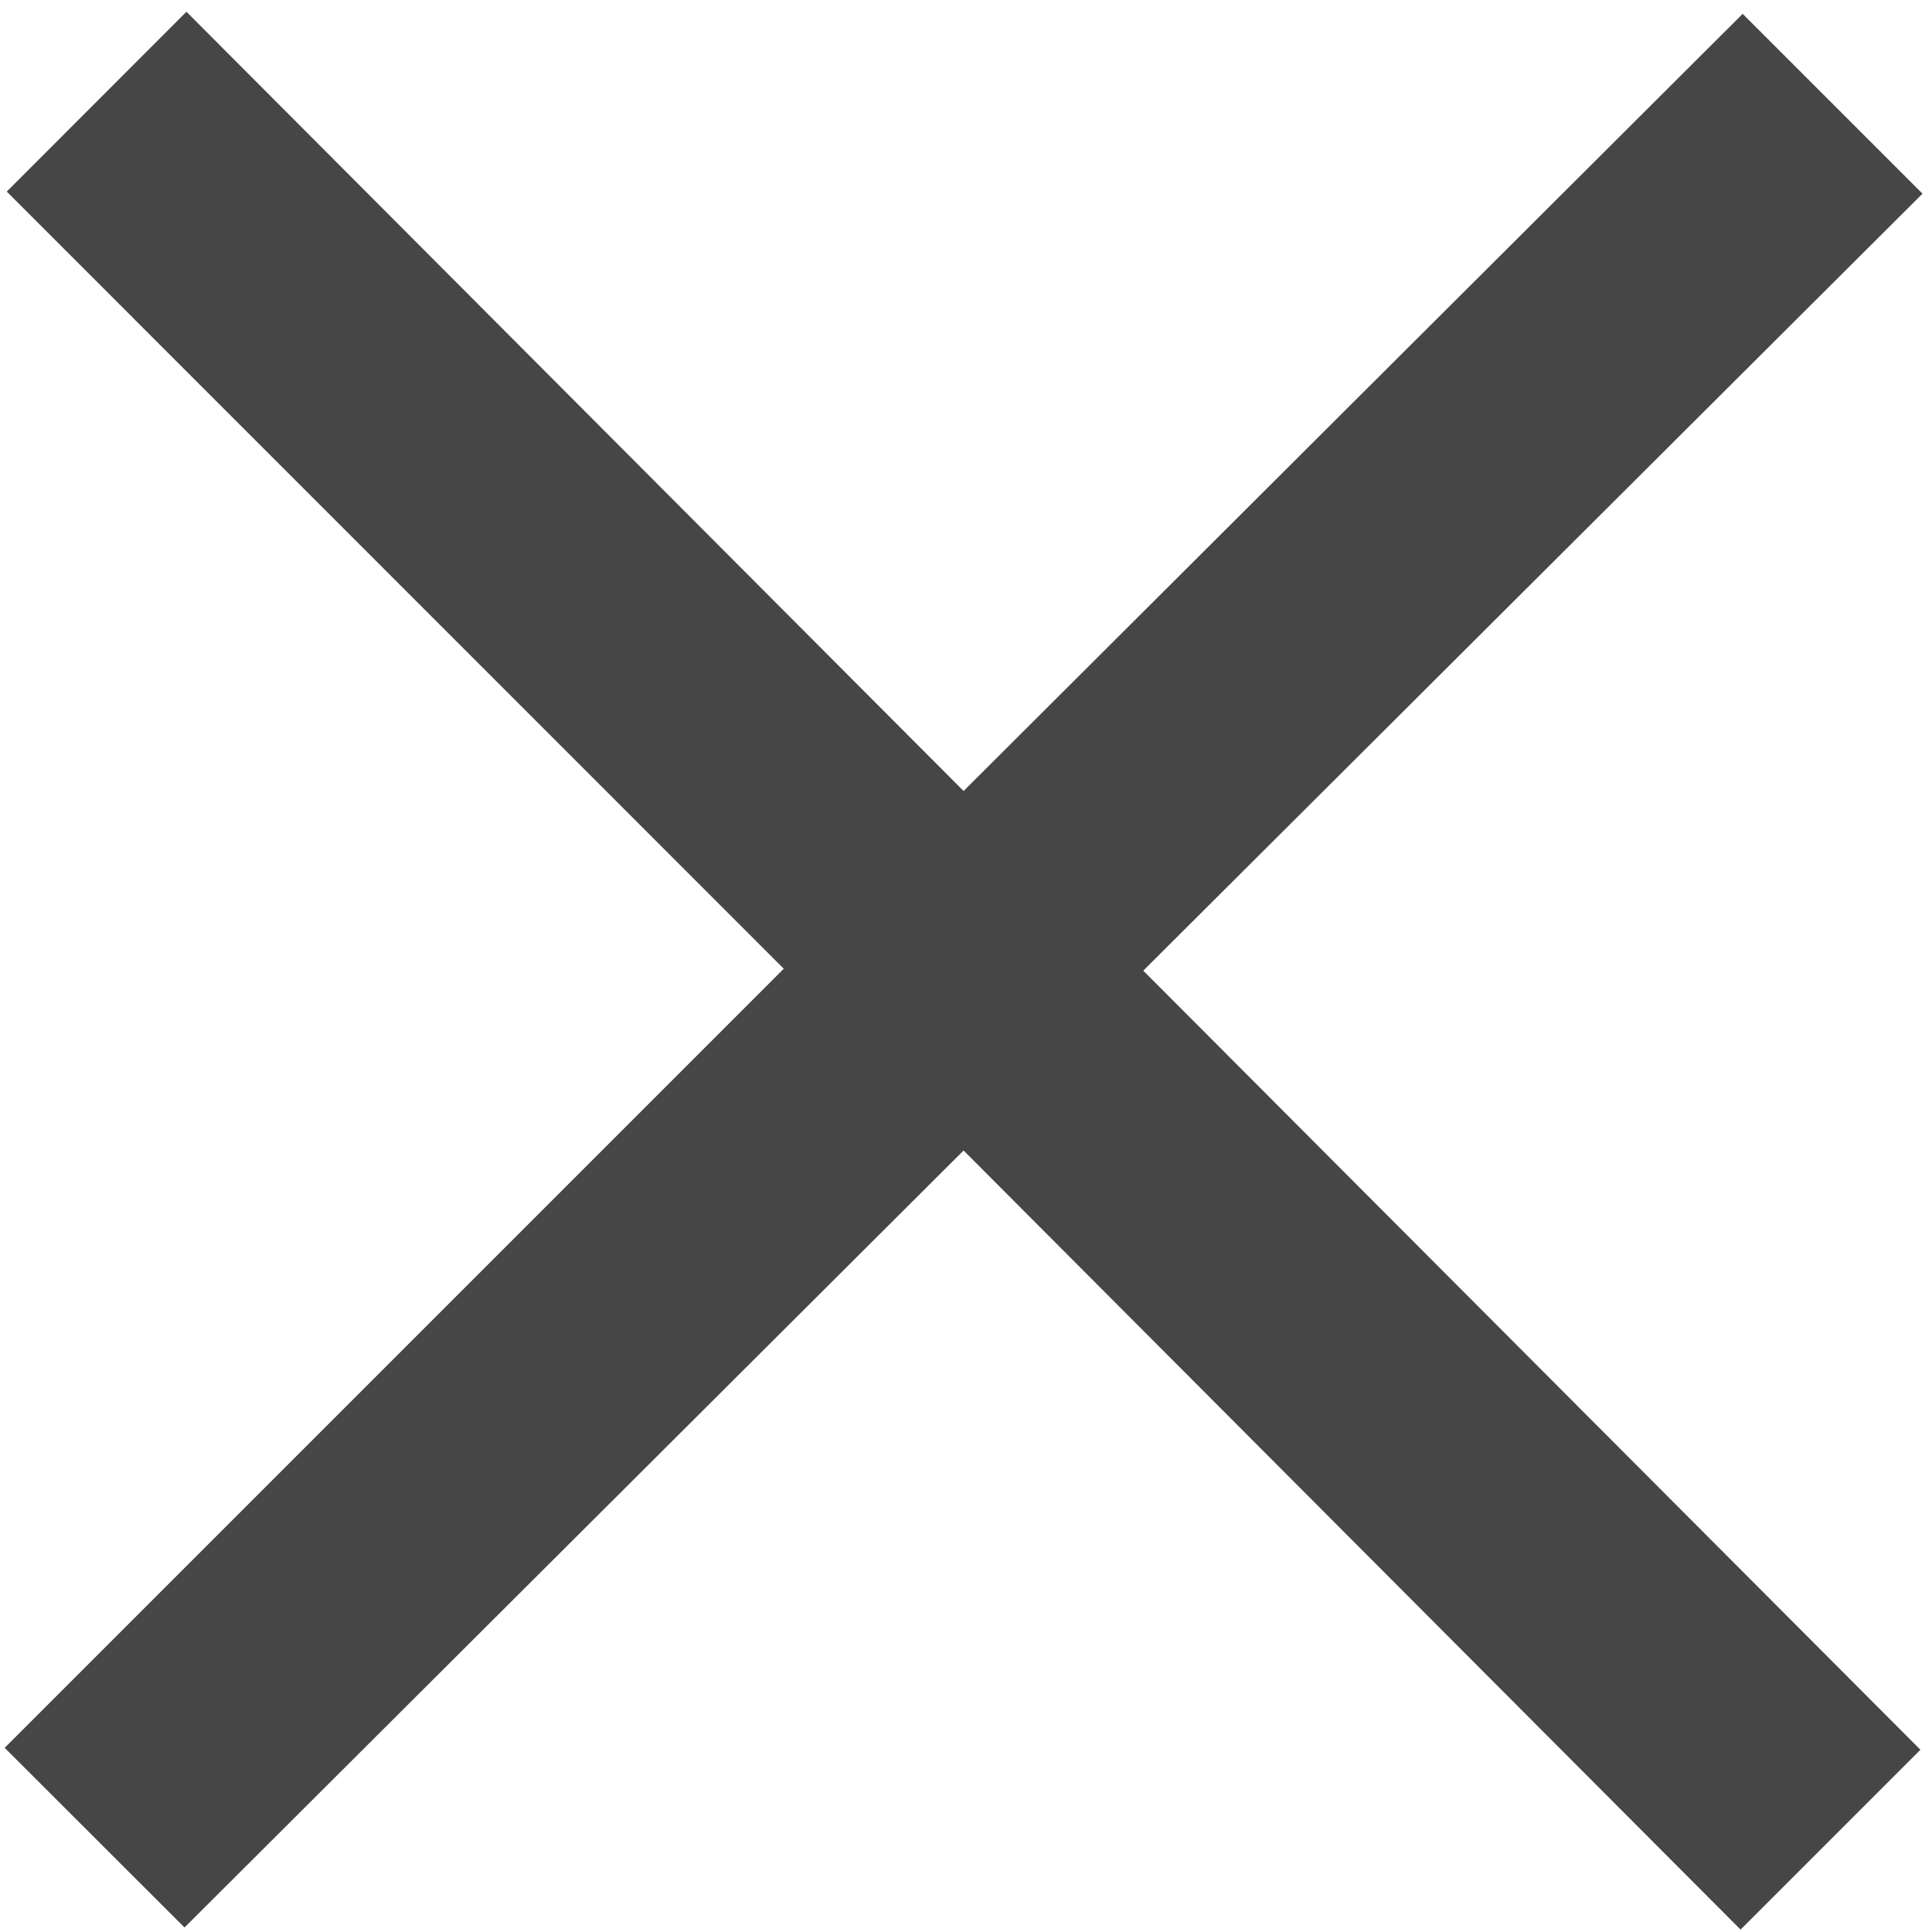 <?xml version="1.0" encoding="UTF-8"?>
<svg width="12px" height="12px" viewBox="0 0 12 12" version="1.1" xmlns="http://www.w3.org/2000/svg" xmlns:xlink="http://www.w3.org/1999/xlink">
    <!-- Generator: sketchtool 50.2 (55047) - http://www.bohemiancoding.com/sketch -->
    <title>B1342AE5-EED2-4F0A-A5B1-FF455BE4CE36</title>
    <desc>Created with sketchtool.</desc>
    <defs></defs>
    <g id="Product-Detail" stroke="none" stroke-width="1" fill="none" fill-rule="evenodd">
        <g id="cerruti-1881-desktop-pdp-sizeGuide" transform="translate(-1264, -190)" fill="#464646">
            <g id="SIZE-GUIDE">
                <g id="close" transform="translate(1264, 190)">
                    <g id="Shape">
                        <polygon fill-rule="nonzero" points="11.928 10.868 10.811 11.985 5.985 7.146 1.146 11.972 0.029 10.856 4.868 6.017 0.042 1.19 1.158 0.073 5.985 4.913 10.824 0.086 11.941 1.203 7.101 6.029"></polygon>
                    </g>
                </g>
            </g>
        </g>
    </g>
</svg>